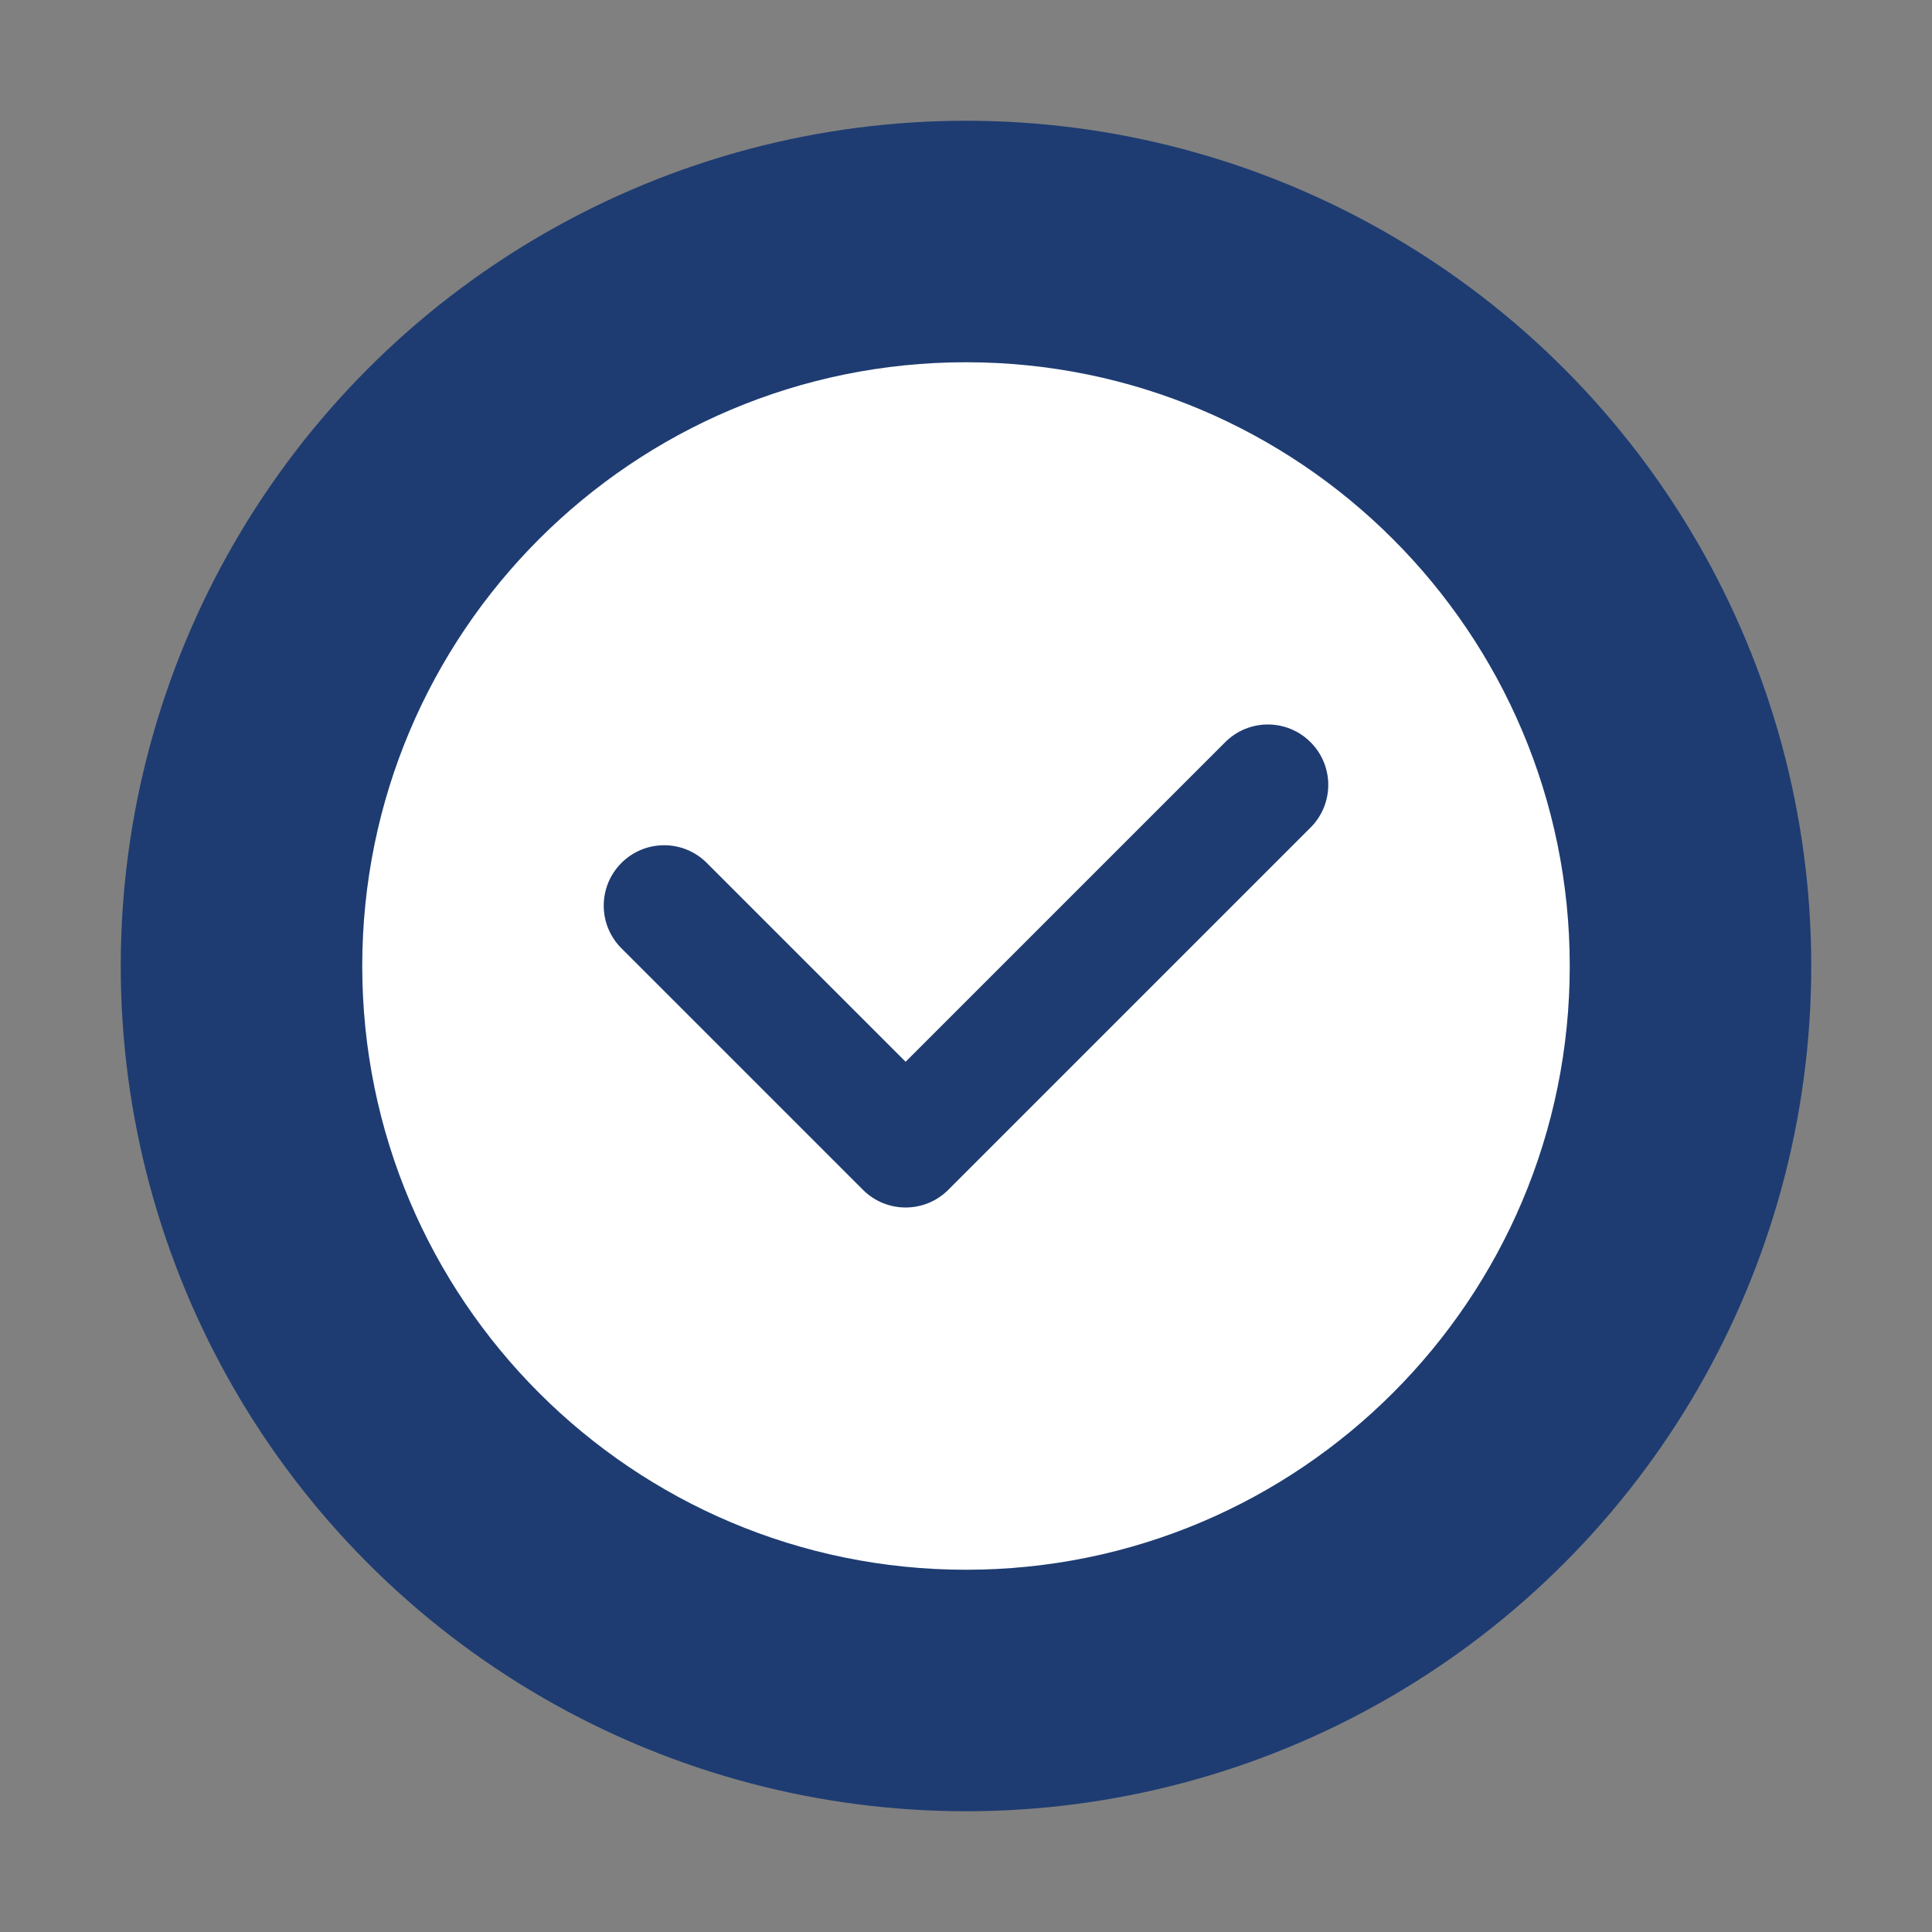 <?xml version="1.0" encoding="UTF-8"?>
<svg width="32" height="32" viewBox="0 0 32 32" fill="none" xmlns="http://www.w3.org/2000/svg">
    <rect x="0" y="0" width="32" height="32" fill="#808080" stroke="none"/>
    <circle cx="16" cy="16" r="14" fill="#1e3c72"/>
    <path d="M16 6C10.477 6 6 10.477 6 16C6 21.523 10.477 26 16 26C21.523 26 26 21.523 26 16C26 10.477 21.523 6 16 6ZM21.707 13.707L15.707 19.707C15.512 19.902 15.256 20 15 20C14.744 20 14.488 19.902 14.293 19.707L10.293 15.707C9.902 15.316 9.902 14.684 10.293 14.293C10.684 13.902 11.316 13.902 11.707 14.293L15 17.586L20.293 12.293C20.684 11.902 21.316 11.902 21.707 12.293C22.098 12.684 22.098 13.316 21.707 13.707Z" fill="white"/>
</svg>
